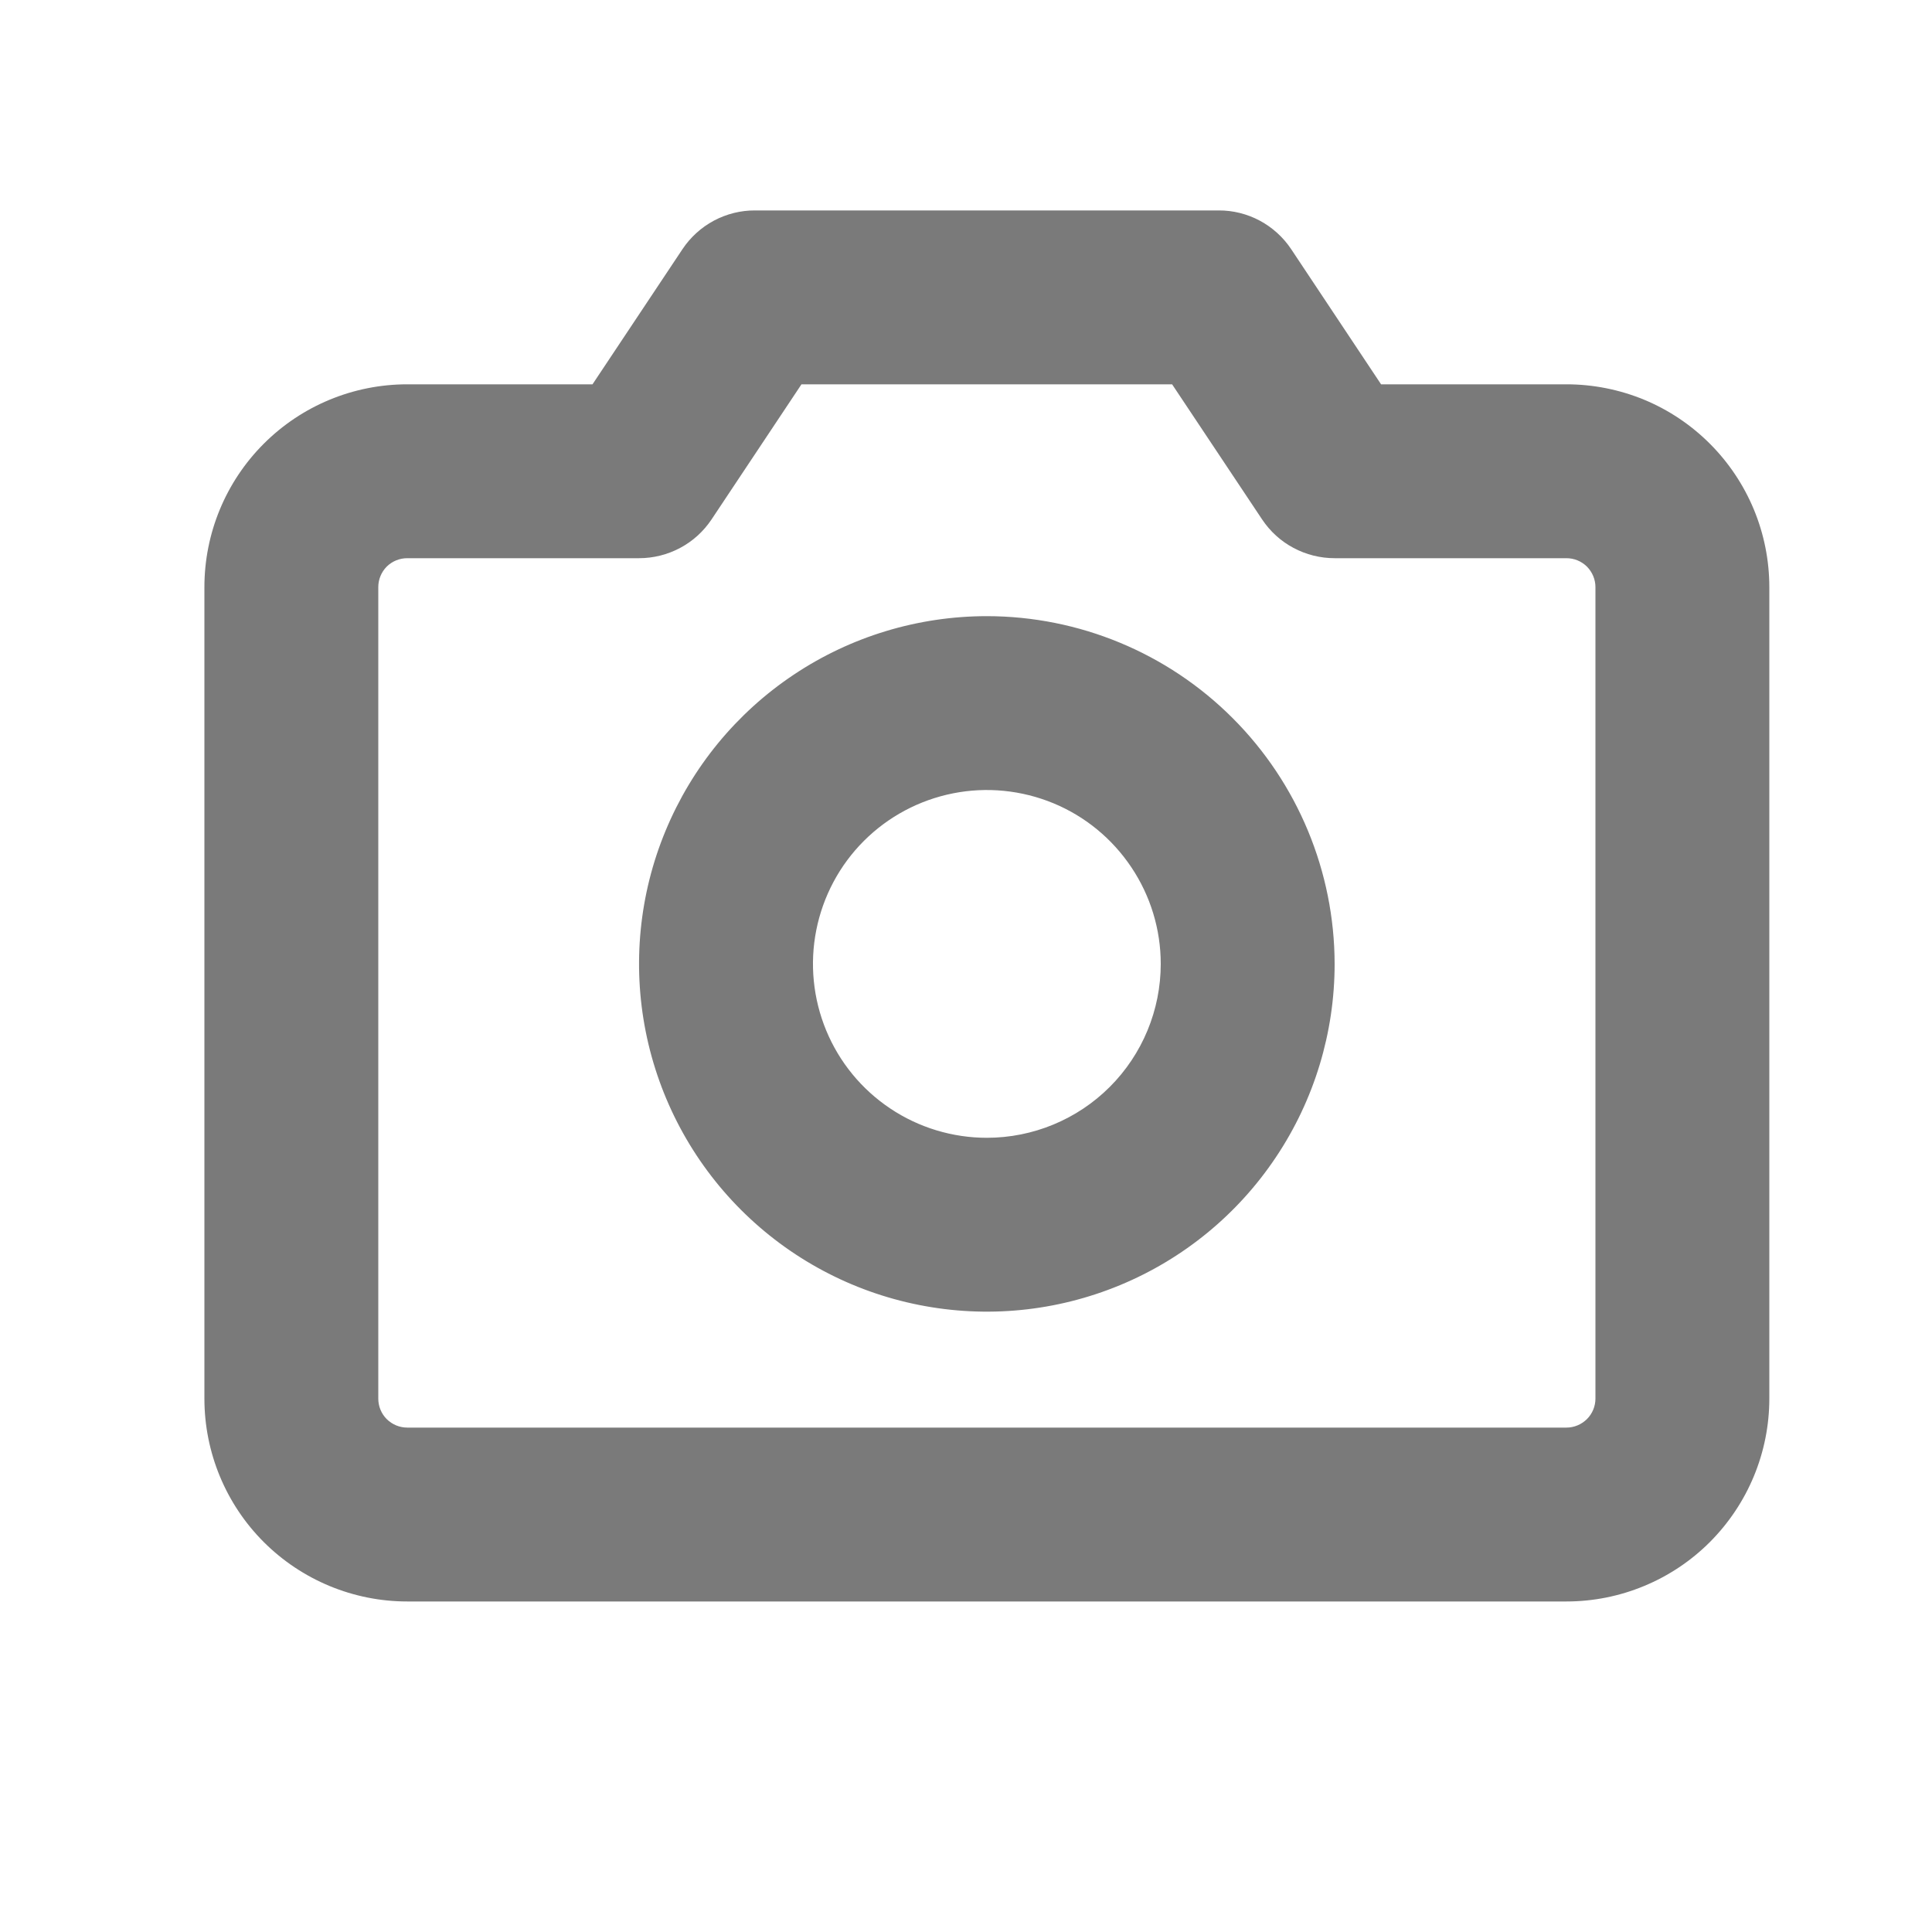 <svg width="25" height="25" viewBox="0 0 25 25" fill="none" xmlns="http://www.w3.org/2000/svg">
<path d="M20.27 4.973H17.871L16.707 3.223C16.604 3.069 16.465 2.943 16.301 2.855C16.138 2.768 15.955 2.722 15.77 2.723H9.77C9.584 2.722 9.402 2.768 9.238 2.855C9.074 2.943 8.935 3.069 8.832 3.223L7.667 4.973H5.27C4.573 4.973 3.906 5.249 3.413 5.742C2.921 6.234 2.645 6.901 2.645 7.598V18.098C2.645 18.794 2.921 19.462 3.413 19.954C3.906 20.446 4.573 20.723 5.27 20.723H20.27C20.614 20.723 20.956 20.655 21.274 20.523C21.593 20.391 21.882 20.198 22.126 19.954C22.369 19.71 22.563 19.421 22.695 19.102C22.827 18.784 22.895 18.442 22.895 18.098V7.598C22.895 7.253 22.827 6.912 22.695 6.593C22.563 6.275 22.369 5.985 22.126 5.742C21.882 5.498 21.593 5.304 21.274 5.172C20.956 5.041 20.614 4.973 20.27 4.973ZM20.645 18.098C20.645 18.197 20.605 18.293 20.535 18.363C20.464 18.433 20.369 18.473 20.27 18.473H5.27C5.17 18.473 5.075 18.433 5.004 18.363C4.934 18.293 4.895 18.197 4.895 18.098V7.598C4.895 7.498 4.934 7.403 5.004 7.332C5.075 7.262 5.17 7.223 5.27 7.223H8.27C8.455 7.223 8.638 7.177 8.801 7.09C8.965 7.003 9.104 6.876 9.207 6.722L10.371 4.973H15.167L16.332 6.722C16.435 6.876 16.574 7.003 16.738 7.09C16.901 7.177 17.084 7.223 17.27 7.223H20.27C20.369 7.223 20.464 7.262 20.535 7.332C20.605 7.403 20.645 7.498 20.645 7.598V18.098ZM12.77 7.973C11.88 7.973 11.009 8.237 10.27 8.731C9.529 9.226 8.953 9.928 8.612 10.751C8.271 11.573 8.182 12.478 8.356 13.351C8.53 14.223 8.958 15.025 9.588 15.655C10.217 16.284 11.019 16.713 11.892 16.886C12.764 17.06 13.669 16.971 14.492 16.63C15.314 16.29 16.017 15.713 16.511 14.973C17.006 14.233 17.27 13.363 17.27 12.473C17.268 11.28 16.794 10.136 15.95 9.292C15.107 8.448 13.963 7.974 12.77 7.973ZM12.77 14.723C12.325 14.723 11.889 14.591 11.52 14.344C11.149 14.096 10.861 13.745 10.691 13.334C10.521 12.923 10.476 12.47 10.563 12.034C10.65 11.597 10.864 11.196 11.178 10.882C11.493 10.567 11.894 10.353 12.331 10.266C12.767 10.179 13.219 10.224 13.631 10.394C14.042 10.564 14.393 10.853 14.64 11.223C14.888 11.593 15.02 12.028 15.02 12.473C15.02 13.069 14.783 13.642 14.361 14.064C13.939 14.486 13.366 14.723 12.77 14.723Z" fill="#7A7A7A"/>
</svg>
